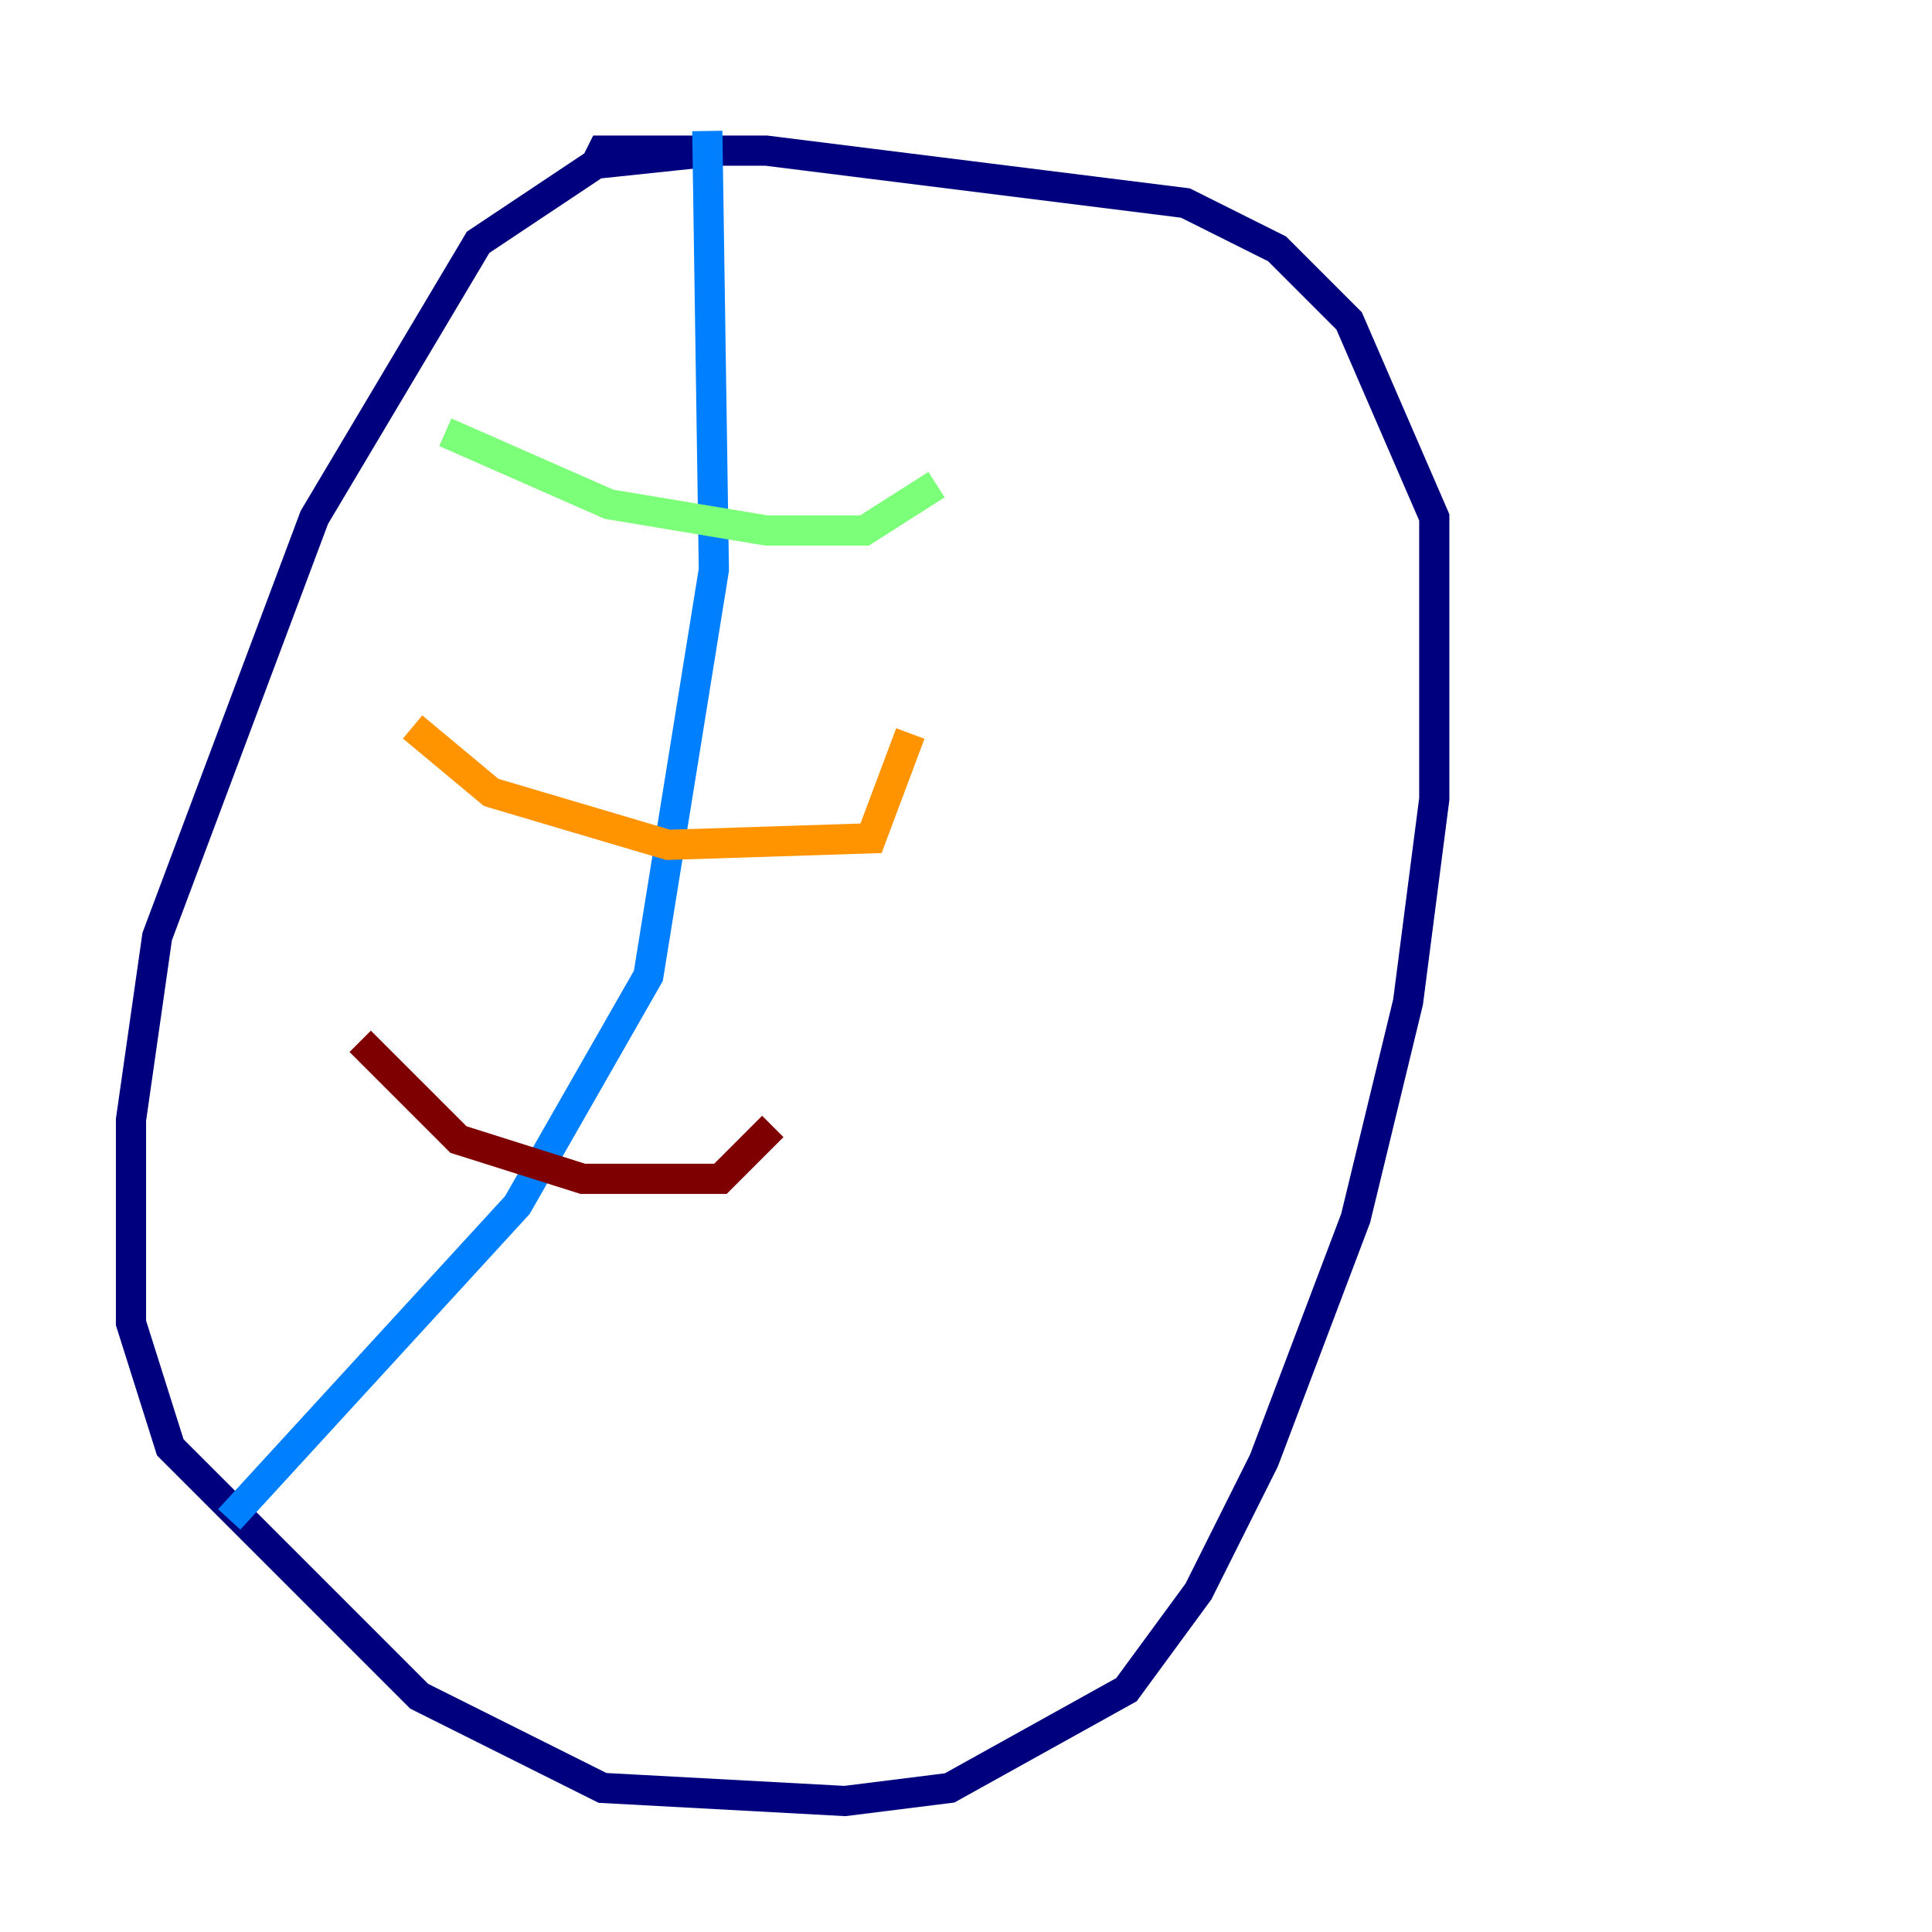 <?xml version="1.0" encoding="utf-8" ?>
<svg baseProfile="tiny" height="128" version="1.2" viewBox="0,0,128,128" width="128" xmlns="http://www.w3.org/2000/svg" xmlns:ev="http://www.w3.org/2001/xml-events" xmlns:xlink="http://www.w3.org/1999/xlink"><defs /><polyline fill="none" points="47.729,9.98 39.485,10.848 31.675,16.054 20.827,34.278 10.414,62.047 8.678,74.197 8.678,87.647 11.281,95.891 27.77,112.38 39.919,118.454 55.973,119.322 62.915,118.454 74.63,111.946 79.403,105.437 83.742,96.759 89.817,80.705 93.288,66.386 95.024,52.936 95.024,34.278 89.383,21.261 84.61,16.488 78.536,13.451 50.766,9.98 39.919,9.98 39.485,10.848" stroke="#00007f" stroke-width="2" /><polyline fill="none" points="46.861,8.678 47.295,37.749 42.956,64.651 34.278,79.837 15.186,100.664" stroke="#0080ff" stroke-width="2" /><polyline fill="none" points="29.505,28.637 40.352,33.41 50.766,35.146 57.275,35.146 62.047,32.108" stroke="#7cff79" stroke-width="2" /><polyline fill="none" points="27.336,48.163 32.542,52.502 44.258,55.973 57.709,55.539 60.312,48.597" stroke="#ff9400" stroke-width="2" /><polyline fill="none" points="23.864,68.99 30.373,75.498 38.617,78.102 47.729,78.102 51.2,74.63" stroke="#7f0000" stroke-width="2" /></svg>